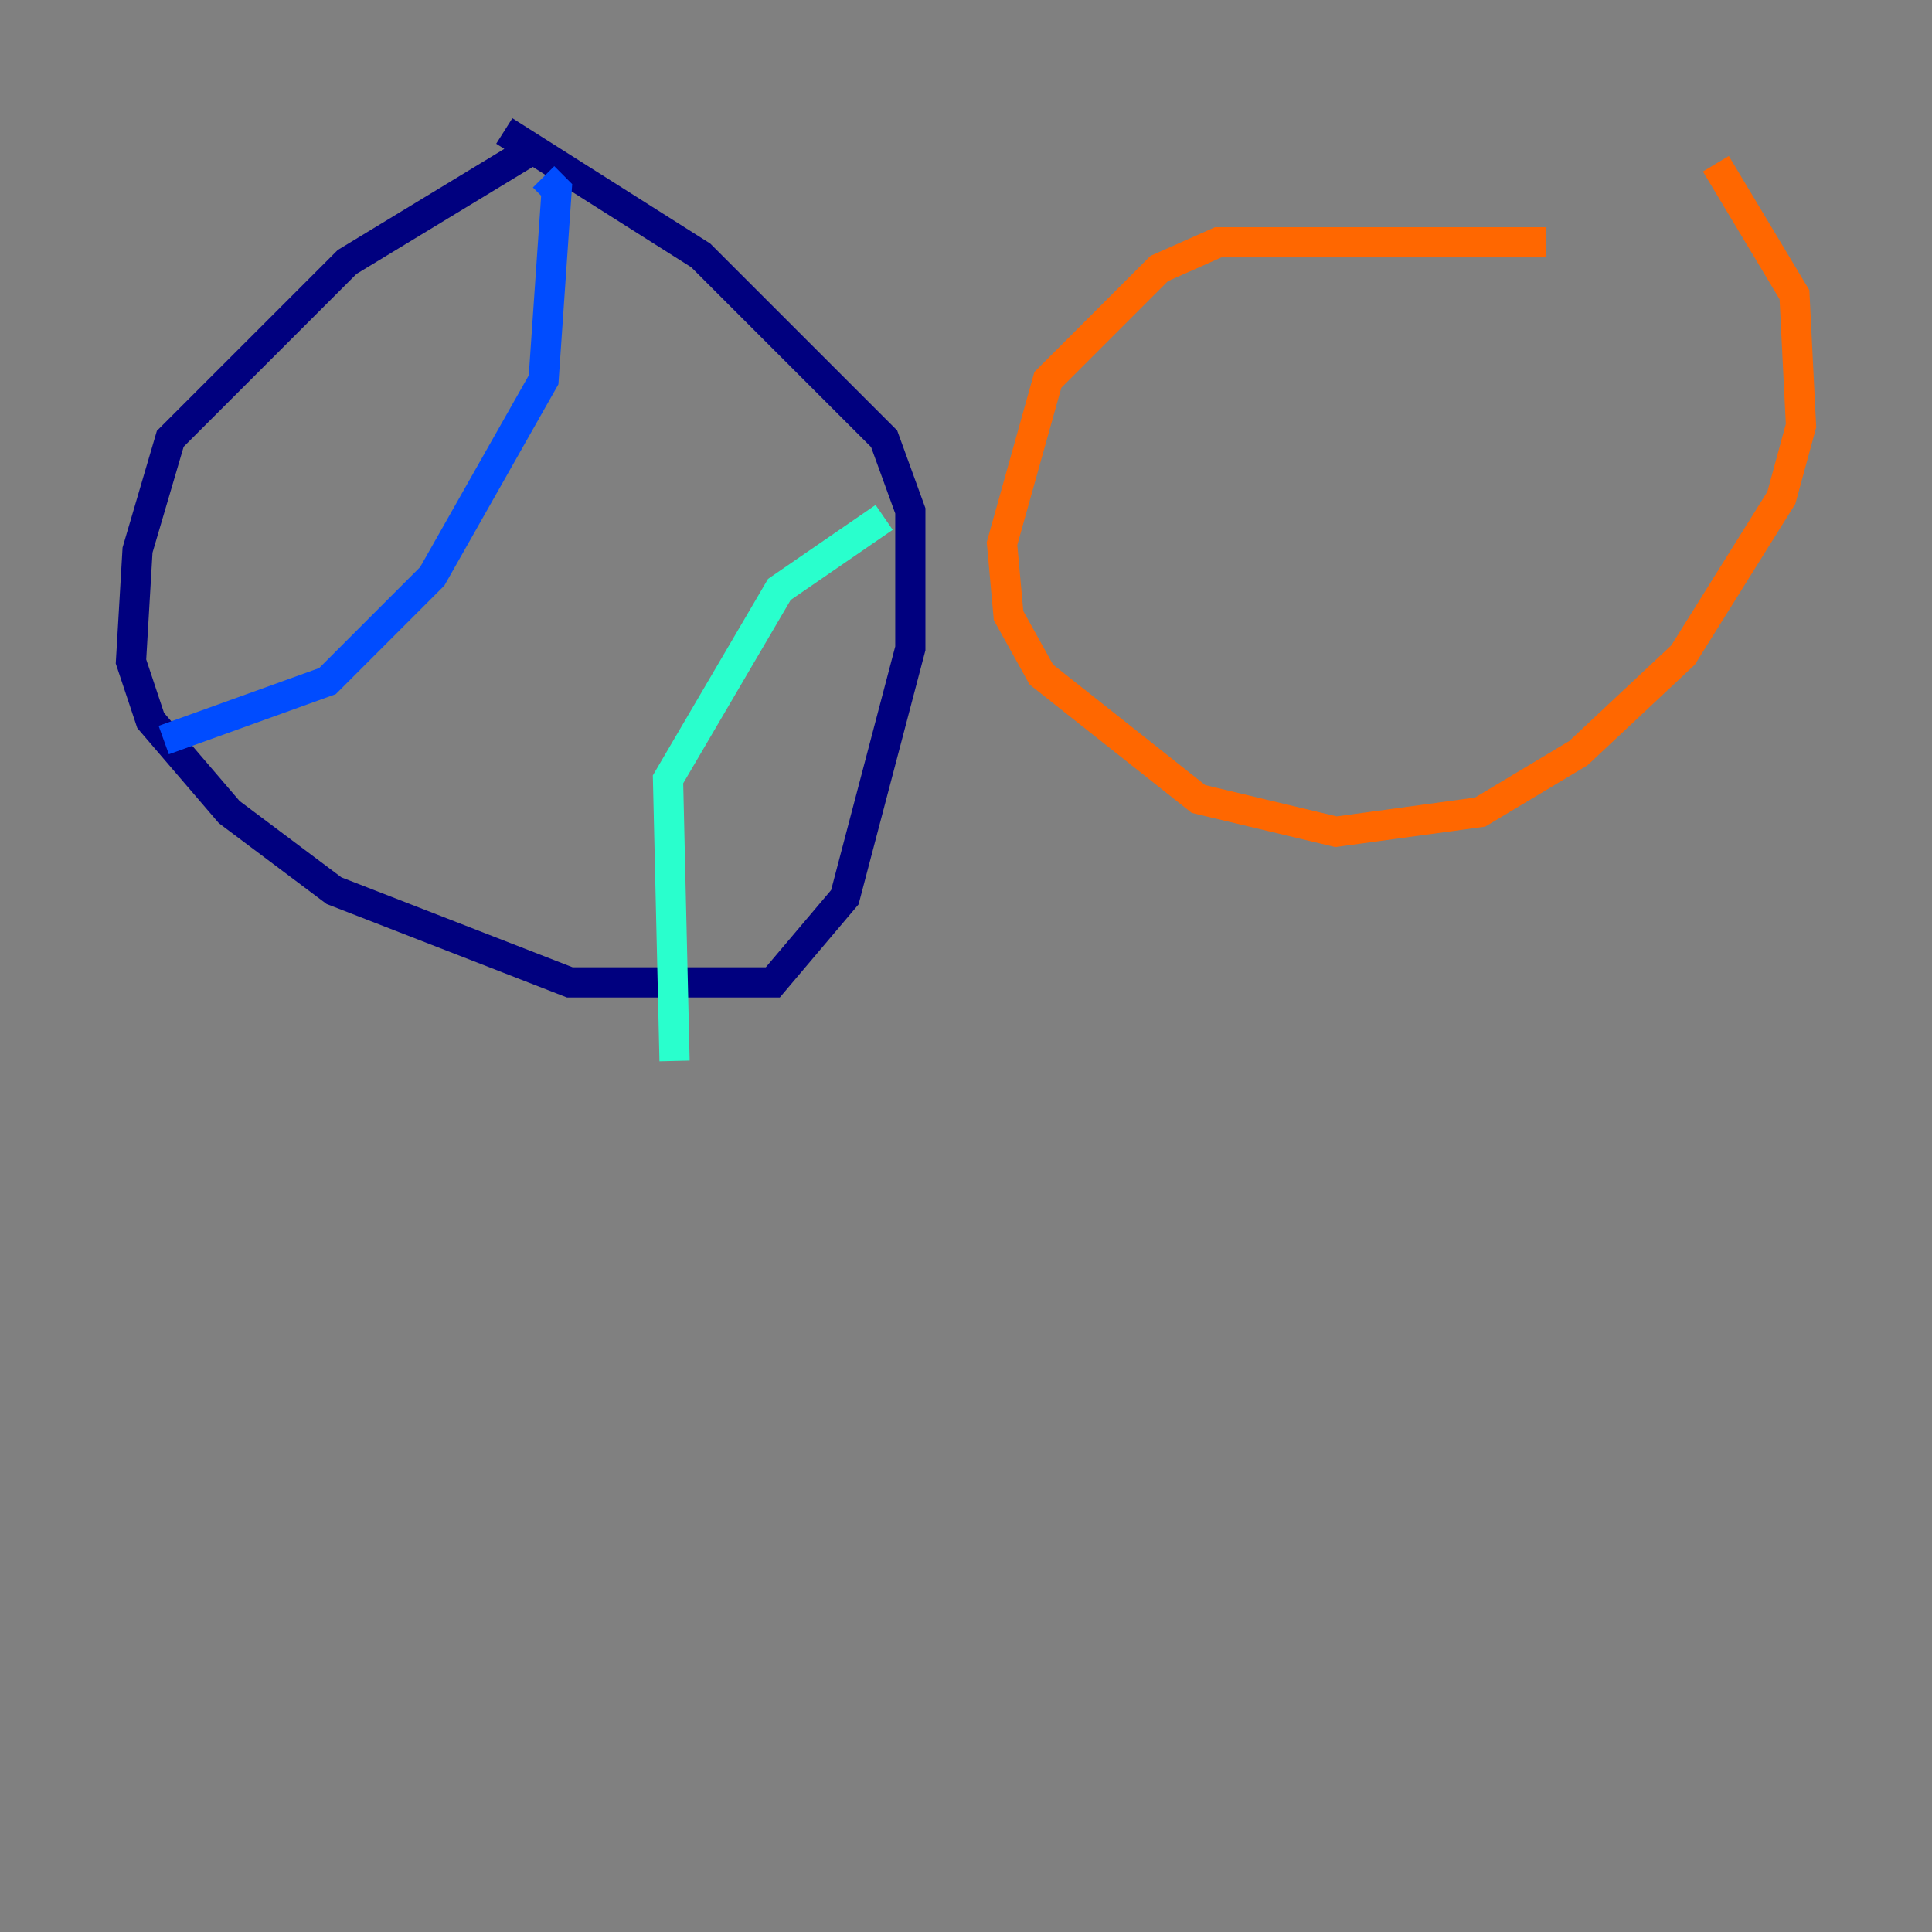 <?xml version="1.0" encoding="utf-8" ?>
<svg baseProfile="tiny" height="128" version="1.2" viewBox="0,0,128,128" width="128" xmlns="http://www.w3.org/2000/svg" xmlns:ev="http://www.w3.org/2001/xml-events" xmlns:xlink="http://www.w3.org/1999/xlink"><rect x="0" y="0" width="128" height="128" fill="#808080" stroke="none"/><defs /><polyline fill="none" points="35.146,9.98 22.997,17.356 11.281,29.071 9.112,36.447 8.678,43.824 9.98,47.729 15.186,53.803 22.129,59.01 37.749,65.085 51.2,65.085 55.973,59.444 60.312,42.956 60.312,33.844 58.576,29.071 46.427,16.922 33.41,8.678" stroke="#00007f" stroke-width="2" /><polyline fill="none" points="10.848,49.031 21.695,45.125 28.637,38.183 36.014,25.166 36.881,12.583 36.014,11.715" stroke="#004cff" stroke-width="2" /><polyline fill="none" points="58.576,34.278 51.634,39.051 44.258,51.634 44.691,70.291" stroke="#29ffcd" stroke-width="2" /><polyline fill="none" points="22.563,45.993 22.563,45.993" stroke="#cdff29" stroke-width="2" /><polyline fill="none" points="102.4,16.054 80.705,16.054 76.8,17.79 69.424,25.166 66.386,36.014 66.82,40.786 68.99,44.691 79.403,52.936 88.515,55.105 98.061,53.803 104.57,49.898 111.512,43.39 118.02,32.976 119.322,28.203 118.888,19.525 113.681,10.848" stroke="#ff6700" stroke-width="2" /><polyline fill="none" points="65.085,14.319 65.085,14.319" stroke="#7f0000" stroke-width="2" /></svg>